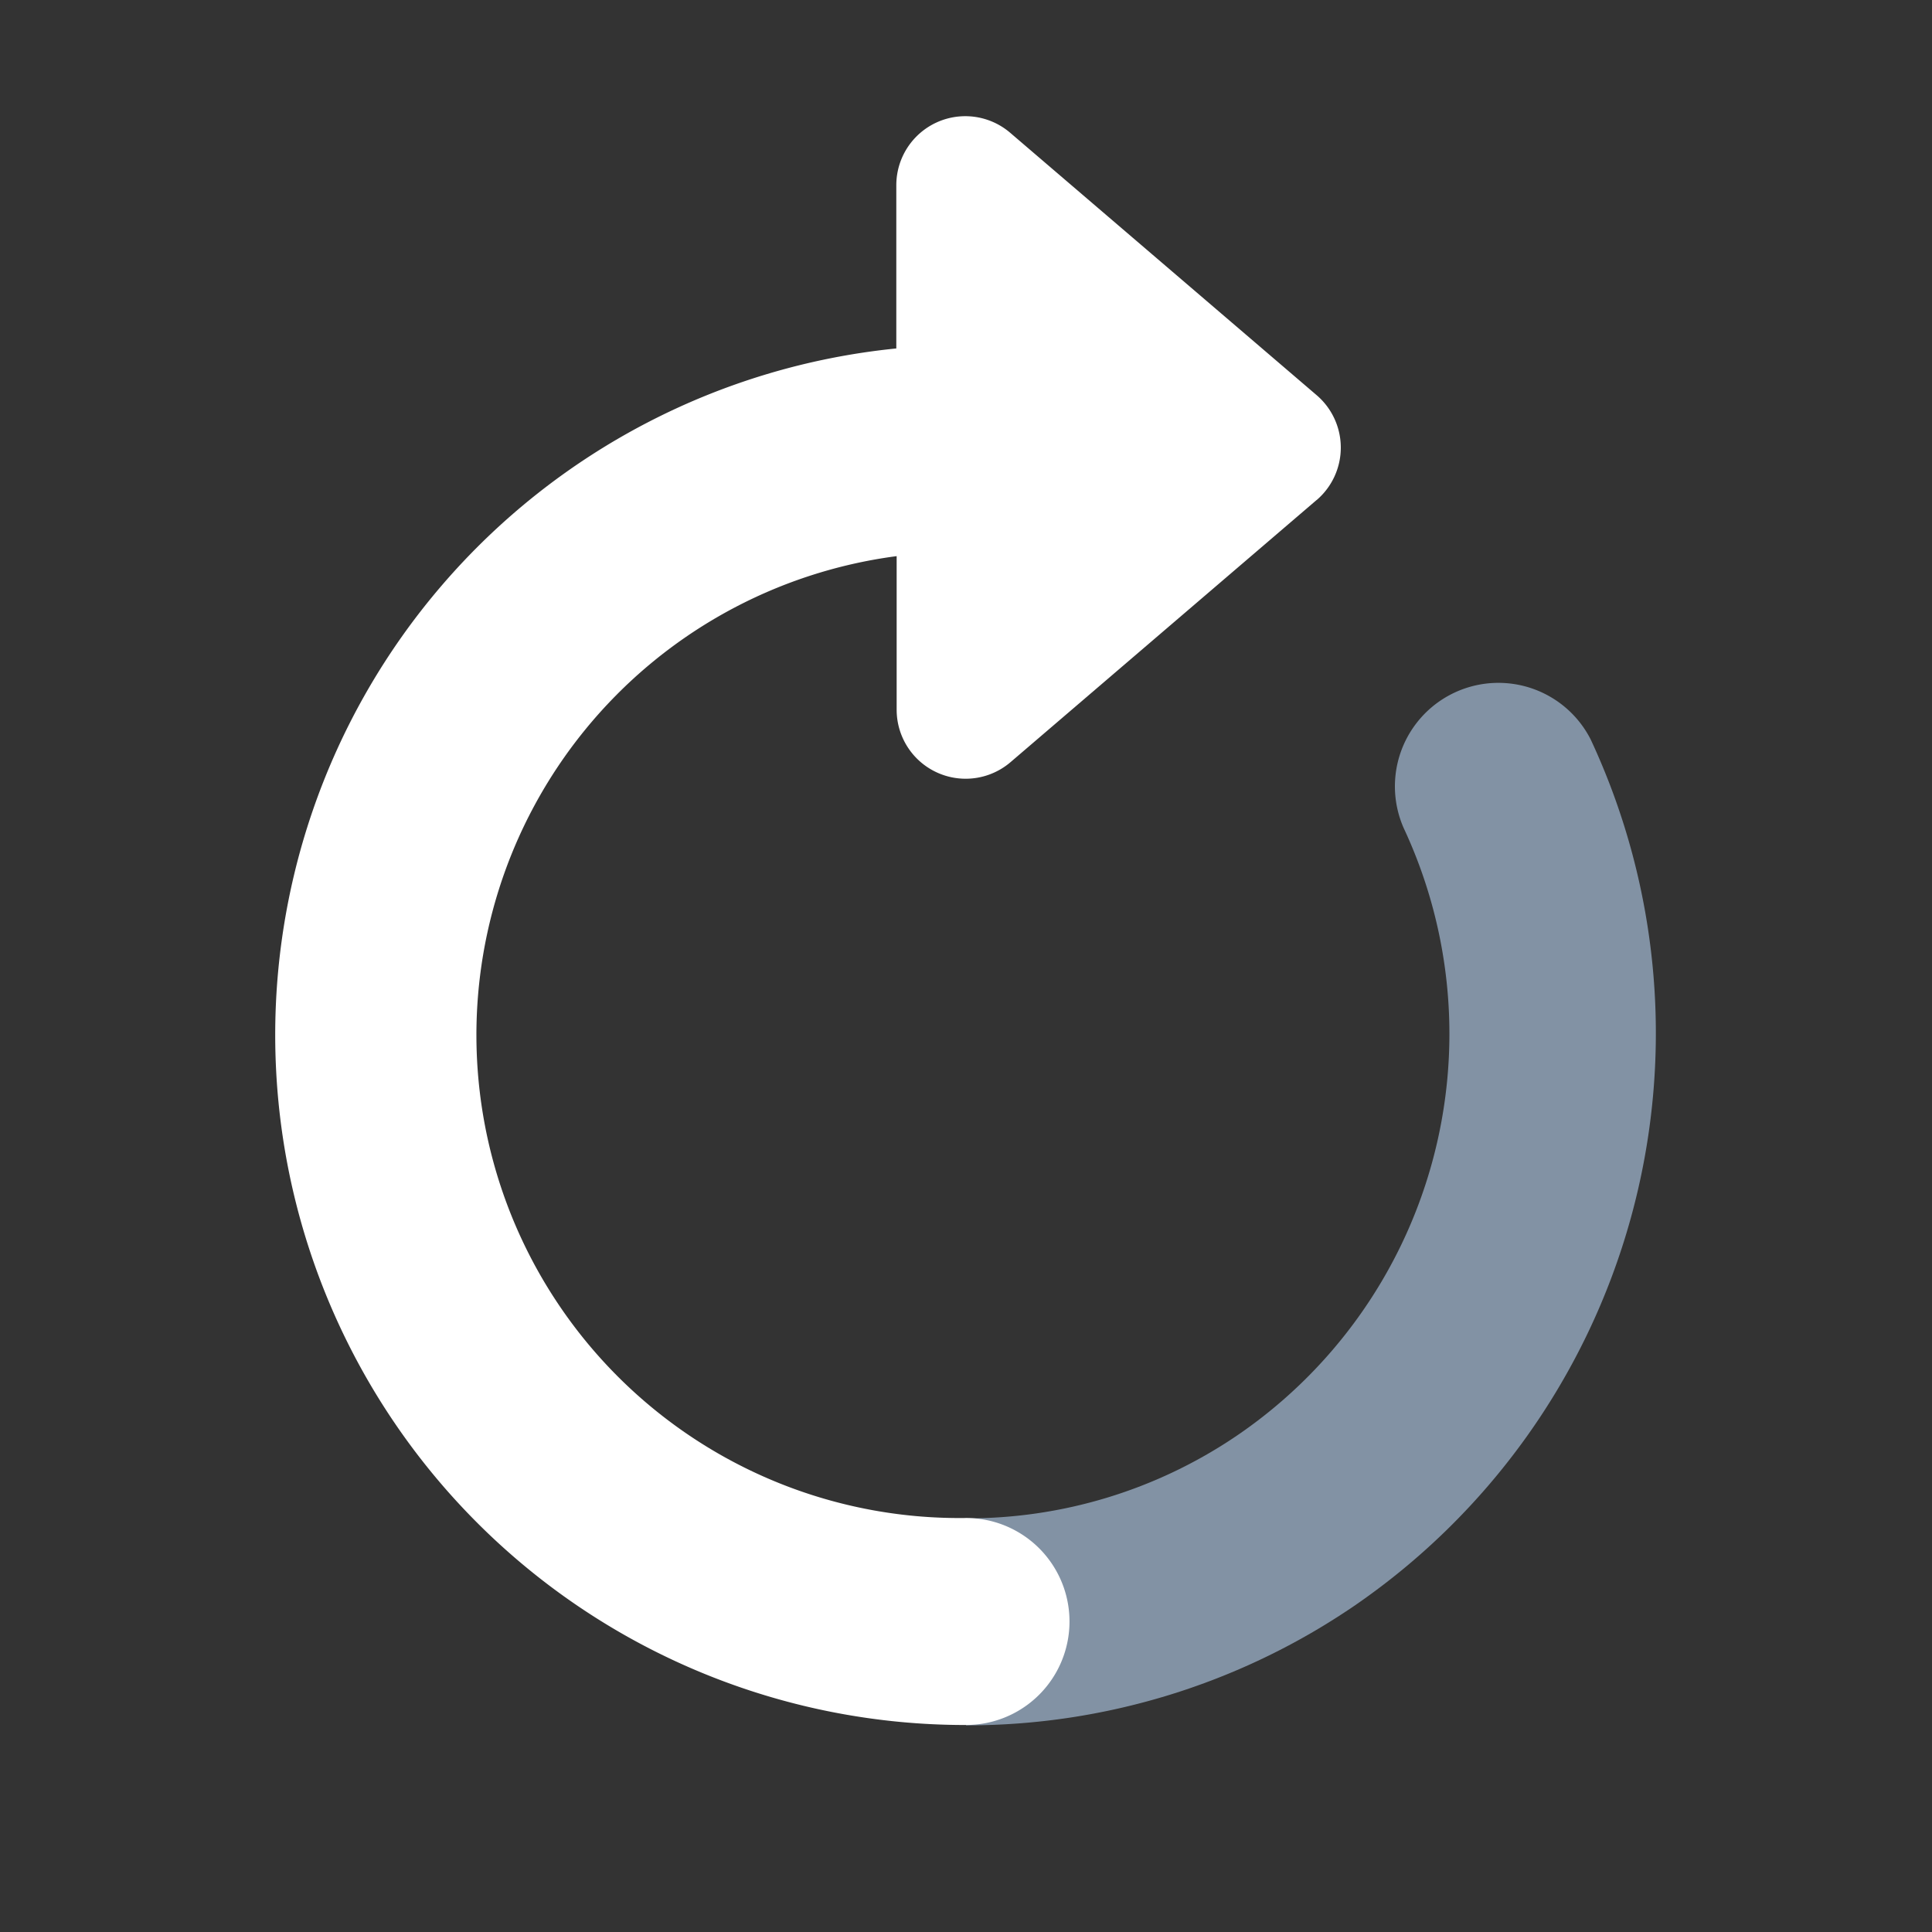 <svg xmlns="http://www.w3.org/2000/svg" width="28" height="28" viewBox="0 0 28 28"><rect x="0" y="0" width="28" height="28" fill="#333333" stroke="none"/><path d="M19.58 23.305a9.946 9.946 0 0 1-5.555 1.7H14v-3a6.942 6.942 0 0 0 3.907-1.186A7.044 7.044 0 0 0 20.343 12a1.5 1.5 0 0 1 2.71-1.284 10.065 10.065 0 0 1-3.474 12.59z" fill="#b7d2f0" opacity=".6"/><path d="M19.082 7.246l-4.437 3.8a1 1 0 0 1-.65.24 1 1 0 0 1-1-1V8.06A7 7 0 0 0 14 22a1.5 1.5 0 0 1 0 3 10 10 0 0 1-1.01-19.95V2.684a1 1 0 0 1 1.65-.76l4.438 3.8a1 1 0 0 1 .004 1.523z" fill="#fff"/></svg>